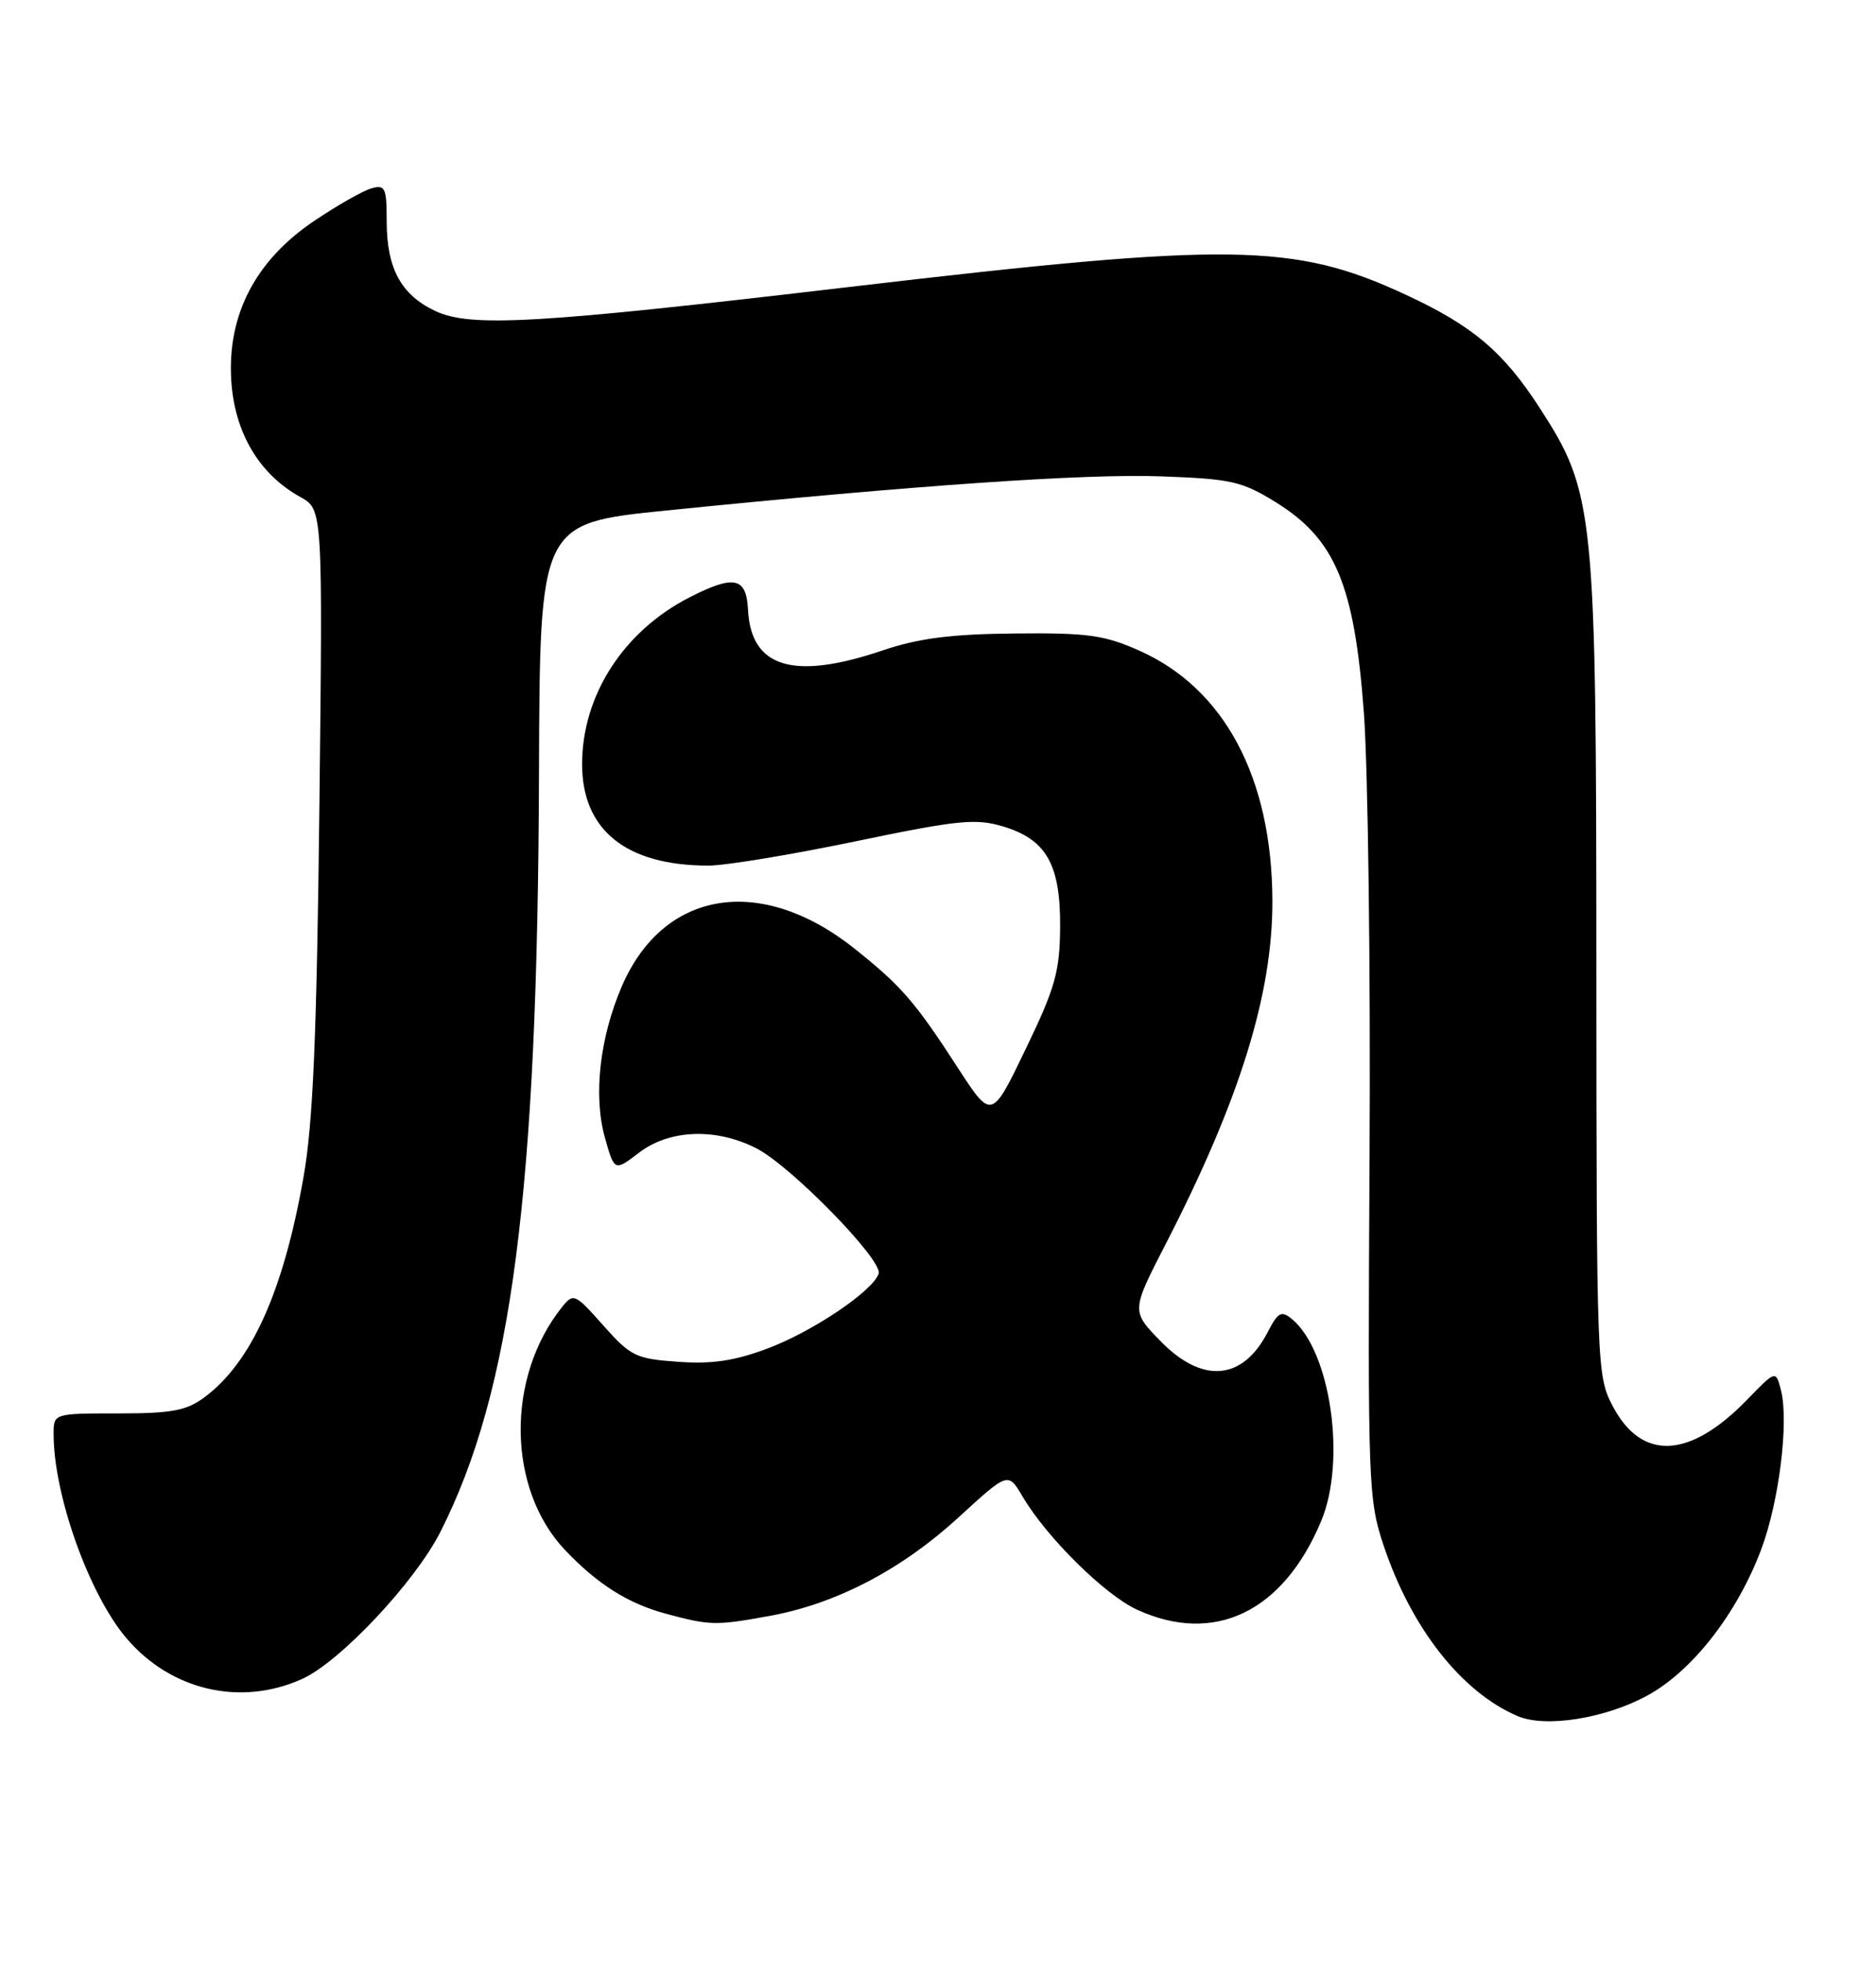 <?xml version="1.0" encoding="UTF-8" standalone="no"?>
<!DOCTYPE svg PUBLIC "-//W3C//DTD SVG 1.1//EN" "http://www.w3.org/Graphics/SVG/1.1/DTD/svg11.dtd" >
<svg xmlns="http://www.w3.org/2000/svg" xmlns:xlink="http://www.w3.org/1999/xlink" version="1.1" viewBox="0 0 245 256">
 <g >
 <path fill="currentColor"
d=" M 215.13 221.33 C 221.03 218.12 226.89 210.59 230.03 202.19 C 232.34 196.01 233.63 185.64 232.60 181.52 C 231.92 178.84 231.92 178.84 228.16 182.72 C 220.64 190.46 214.38 190.74 210.59 183.50 C 208.55 179.59 208.50 178.34 208.48 126.50 C 208.47 66.56 208.24 64.32 201.10 53.28 C 196.35 45.92 192.29 42.49 183.50 38.43 C 168.98 31.71 160.77 31.60 111.00 37.45 C 70.00 42.28 61.43 42.77 56.81 40.58 C 52.36 38.47 50.50 35.01 50.50 28.86 C 50.50 24.50 50.30 24.08 48.50 24.59 C 47.40 24.90 44.04 26.81 41.04 28.83 C 33.37 33.99 29.68 41.08 30.20 49.63 C 30.62 56.47 33.84 61.91 39.23 64.88 C 42.15 66.50 42.15 66.50 41.71 105.50 C 41.36 135.48 40.88 146.63 39.63 153.70 C 37.00 168.61 32.83 177.85 26.68 182.41 C 24.34 184.14 22.41 184.50 15.43 184.50 C 7.00 184.50 7.00 184.50 7.00 187.20 C 7.00 195.12 11.60 208.03 16.47 213.79 C 22.28 220.67 31.45 222.80 39.50 219.14 C 44.44 216.89 54.21 206.49 57.51 199.97 C 66.84 181.57 70.22 155.59 70.39 100.91 C 70.50 68.31 70.50 68.31 87.00 66.64 C 119.54 63.35 141.67 61.82 151.61 62.18 C 160.78 62.51 162.18 62.82 166.60 65.55 C 174.39 70.37 176.88 76.32 178.12 93.06 C 178.66 100.45 179.00 126.52 178.86 151.00 C 178.62 193.83 178.69 195.73 180.70 201.75 C 184.31 212.53 190.87 220.88 198.20 224.01 C 201.84 225.56 209.62 224.33 215.13 221.33 Z  M 100.57 210.92 C 109.21 209.34 117.73 204.89 125.14 198.11 C 131.65 192.14 131.65 192.14 133.53 195.32 C 136.68 200.68 144.29 208.19 148.50 210.12 C 158.59 214.74 167.59 210.41 172.54 198.55 C 175.85 190.65 173.77 176.35 168.72 172.18 C 167.34 171.04 166.91 171.27 165.55 173.90 C 162.29 180.22 157.02 180.66 151.57 175.07 C 147.73 171.14 147.73 171.14 152.27 162.32 C 161.91 143.59 166.21 129.74 166.17 117.58 C 166.12 101.54 159.91 89.87 148.79 84.93 C 144.21 82.89 142.03 82.59 132.50 82.69 C 124.19 82.77 119.98 83.31 115.28 84.90 C 103.62 88.84 98.08 87.17 97.69 79.60 C 97.47 75.34 95.89 75.00 90.08 77.96 C 81.46 82.36 76.06 90.70 76.02 99.67 C 75.99 108.33 81.73 112.98 92.49 112.99 C 94.68 113.00 103.33 111.57 111.70 109.83 C 125.11 107.04 127.41 106.81 130.97 107.87 C 136.67 109.58 138.51 112.84 138.45 121.08 C 138.40 126.85 137.80 128.97 133.94 136.96 C 129.50 146.18 129.50 146.18 125.06 139.34 C 119.53 130.80 117.71 128.70 111.68 123.89 C 99.41 114.08 86.64 116.12 81.20 128.77 C 78.32 135.46 77.47 143.03 78.99 148.46 C 80.24 152.92 80.24 152.92 83.46 150.46 C 87.45 147.42 93.51 147.20 98.79 149.90 C 103.31 152.21 115.33 164.52 114.75 166.25 C 114.01 168.51 106.18 173.79 100.28 176.01 C 95.96 177.63 93.00 178.08 88.57 177.76 C 83.04 177.37 82.37 177.05 78.79 173.02 C 75.10 168.86 74.89 168.76 73.42 170.59 C 66.04 179.79 66.22 194.35 73.80 202.34 C 78.04 206.80 82.00 209.30 86.94 210.64 C 92.76 212.20 93.43 212.22 100.57 210.92 Z "/>
</g>
</svg>